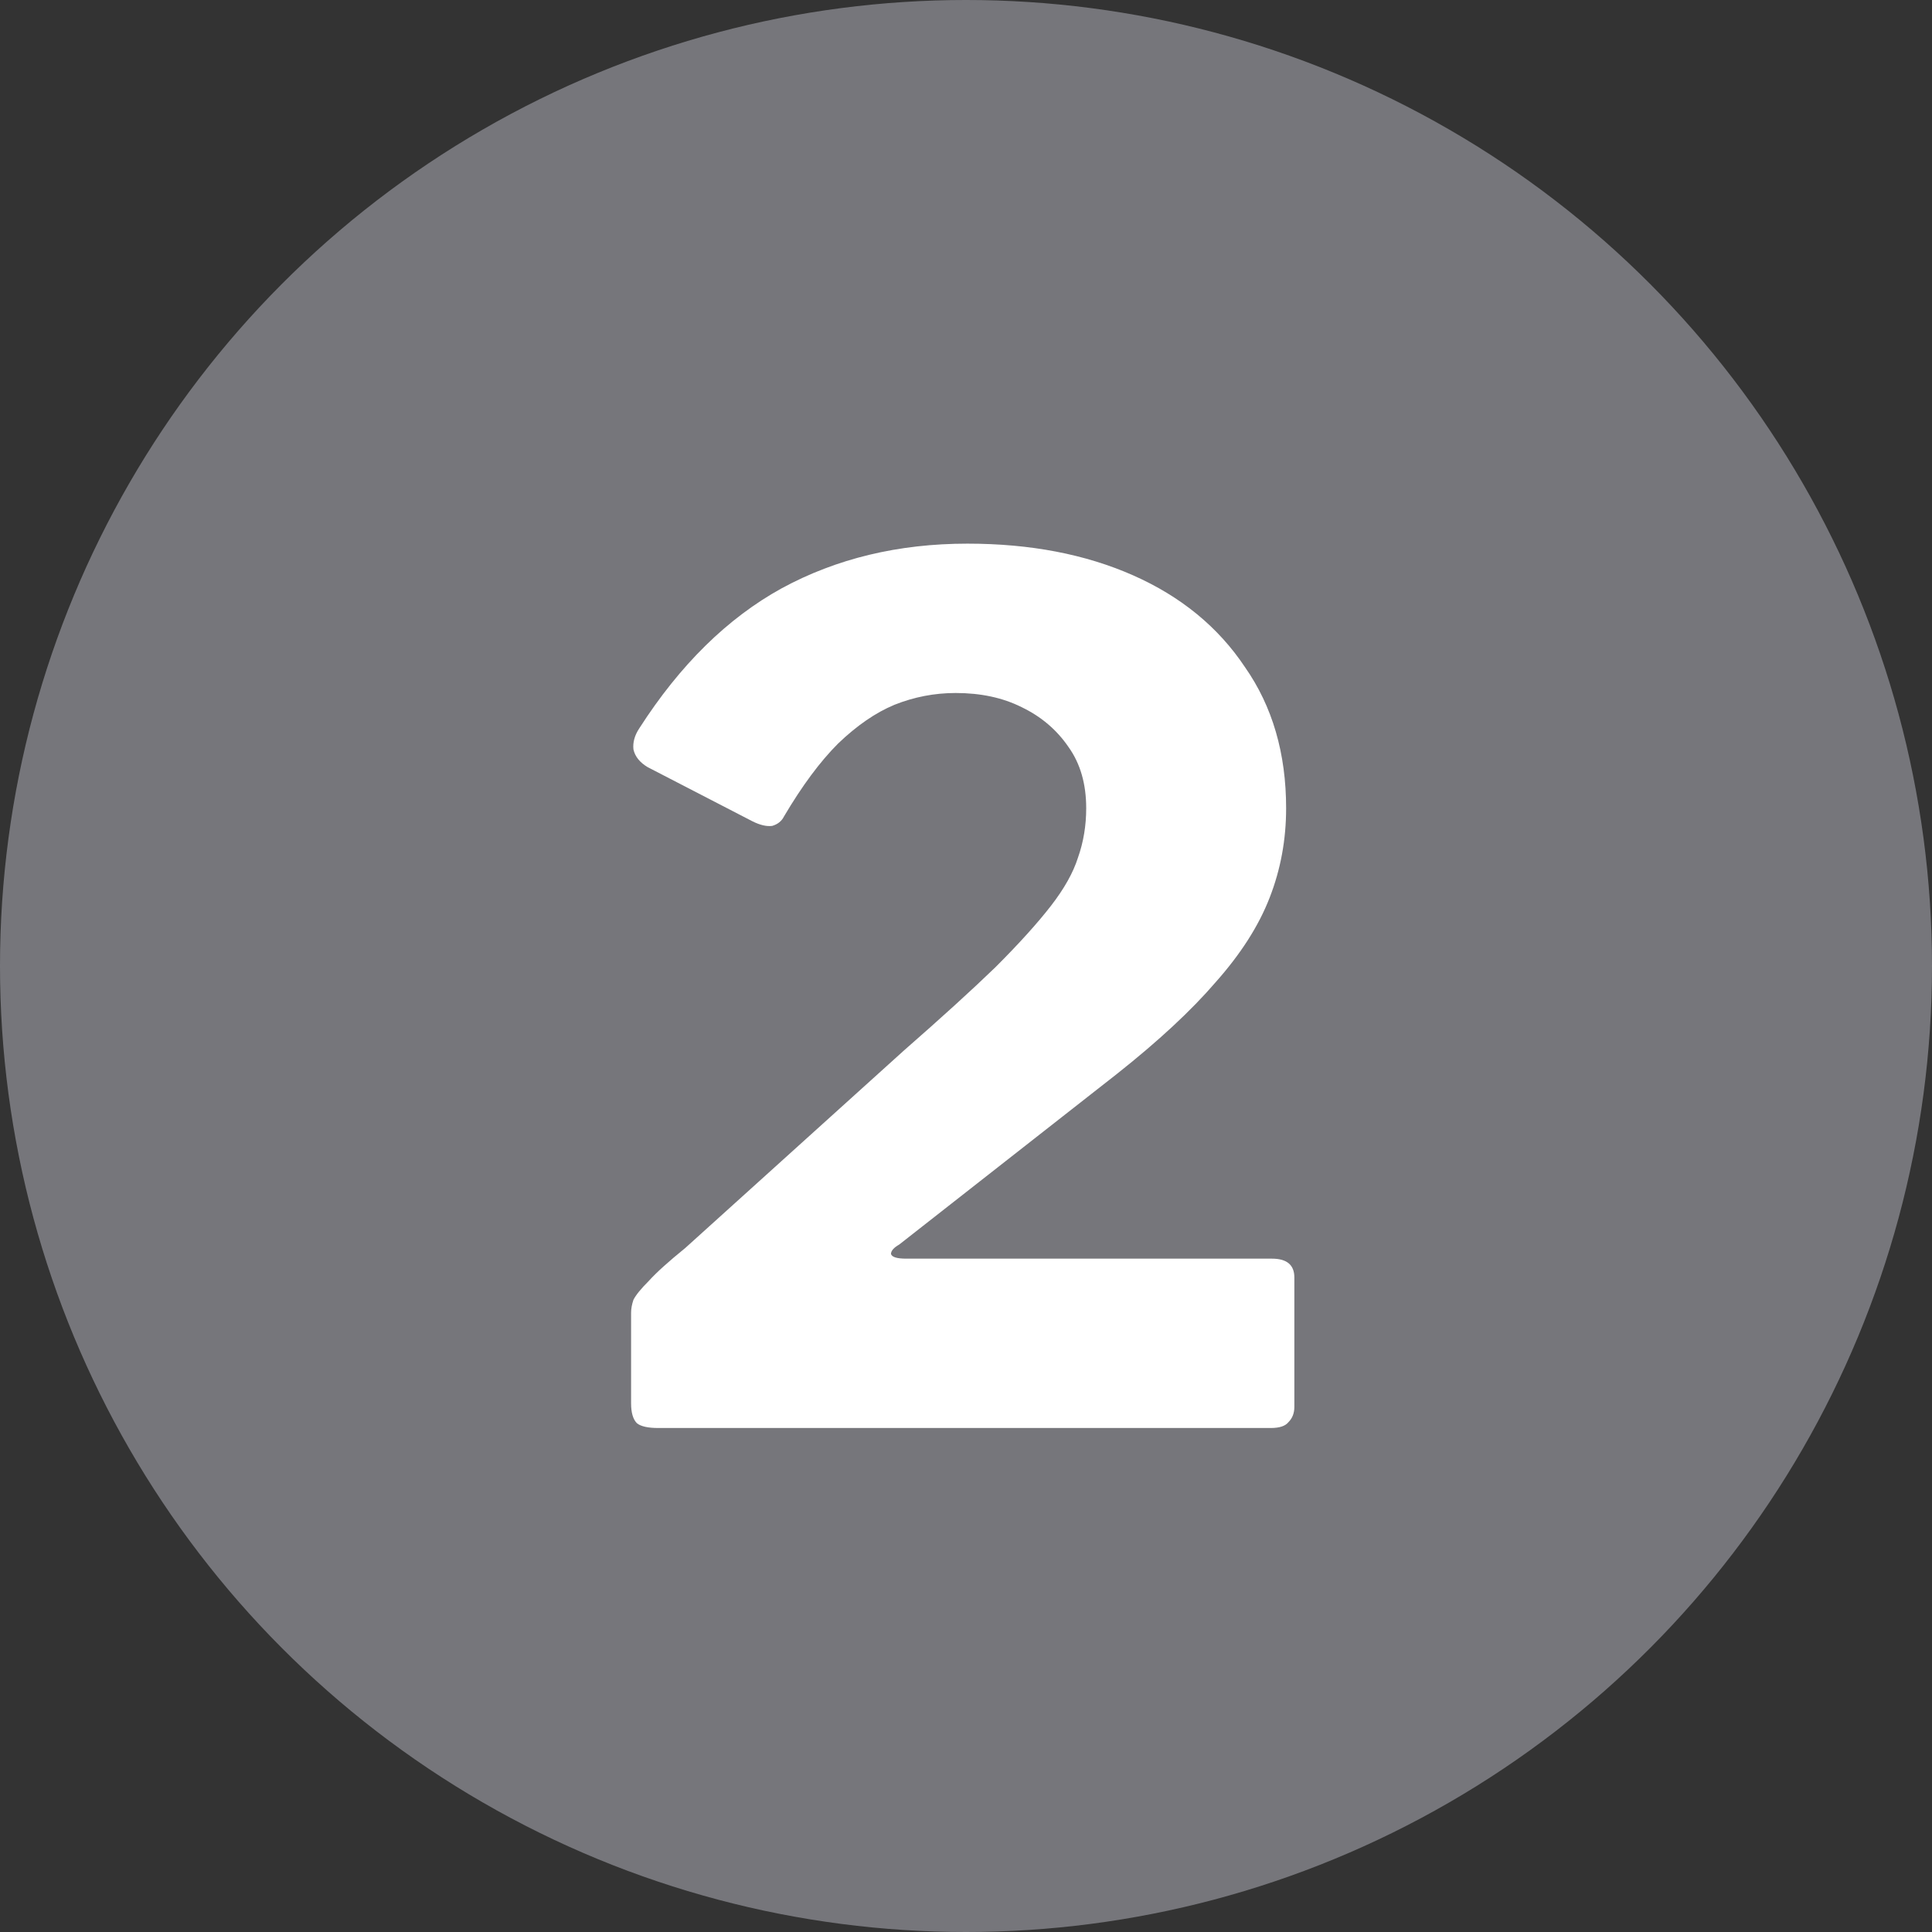 <svg width="23" height="23" viewBox="0 0 23 23" fill="none" xmlns="http://www.w3.org/2000/svg">
<rect x="0" y="0" width="23" height="23" fill="#333333" stroke="none"/>
<circle cx="11.5" cy="11.5" r="11.5" fill="#76767B"/>
<path d="M10.761 12.506C11.209 12.114 11.573 11.783 11.853 11.512C12.133 11.232 12.352 10.989 12.511 10.784C12.67 10.579 12.777 10.387 12.833 10.21C12.899 10.023 12.931 9.827 12.931 9.622C12.931 9.333 12.861 9.09 12.721 8.894C12.581 8.689 12.395 8.53 12.161 8.418C11.937 8.306 11.676 8.25 11.377 8.25C11.125 8.25 10.883 8.297 10.649 8.39C10.425 8.483 10.201 8.637 9.977 8.852C9.762 9.067 9.548 9.356 9.333 9.72C9.305 9.776 9.258 9.813 9.193 9.832C9.128 9.841 9.048 9.823 8.955 9.776L7.709 9.132C7.616 9.076 7.56 9.006 7.541 8.922C7.532 8.838 7.555 8.754 7.611 8.67C8.096 7.914 8.661 7.359 9.305 7.004C9.958 6.649 10.696 6.472 11.517 6.472C12.264 6.472 12.922 6.598 13.491 6.85C14.06 7.102 14.504 7.466 14.821 7.942C15.148 8.409 15.311 8.969 15.311 9.622C15.311 9.995 15.246 10.35 15.115 10.686C14.985 11.022 14.77 11.358 14.471 11.694C14.182 12.03 13.79 12.394 13.295 12.786L10.705 14.816C10.64 14.853 10.607 14.891 10.607 14.928C10.617 14.965 10.677 14.984 10.789 14.984H15.143C15.32 14.984 15.409 15.059 15.409 15.208V16.748C15.409 16.823 15.386 16.883 15.339 16.93C15.302 16.977 15.232 17 15.129 17H7.835C7.714 17 7.63 16.981 7.583 16.944C7.536 16.897 7.513 16.818 7.513 16.706V15.628C7.513 15.581 7.522 15.53 7.541 15.474C7.569 15.418 7.63 15.343 7.723 15.25C7.816 15.147 7.961 15.017 8.157 14.858L10.761 12.506Z" fill="white"/>
</svg>
